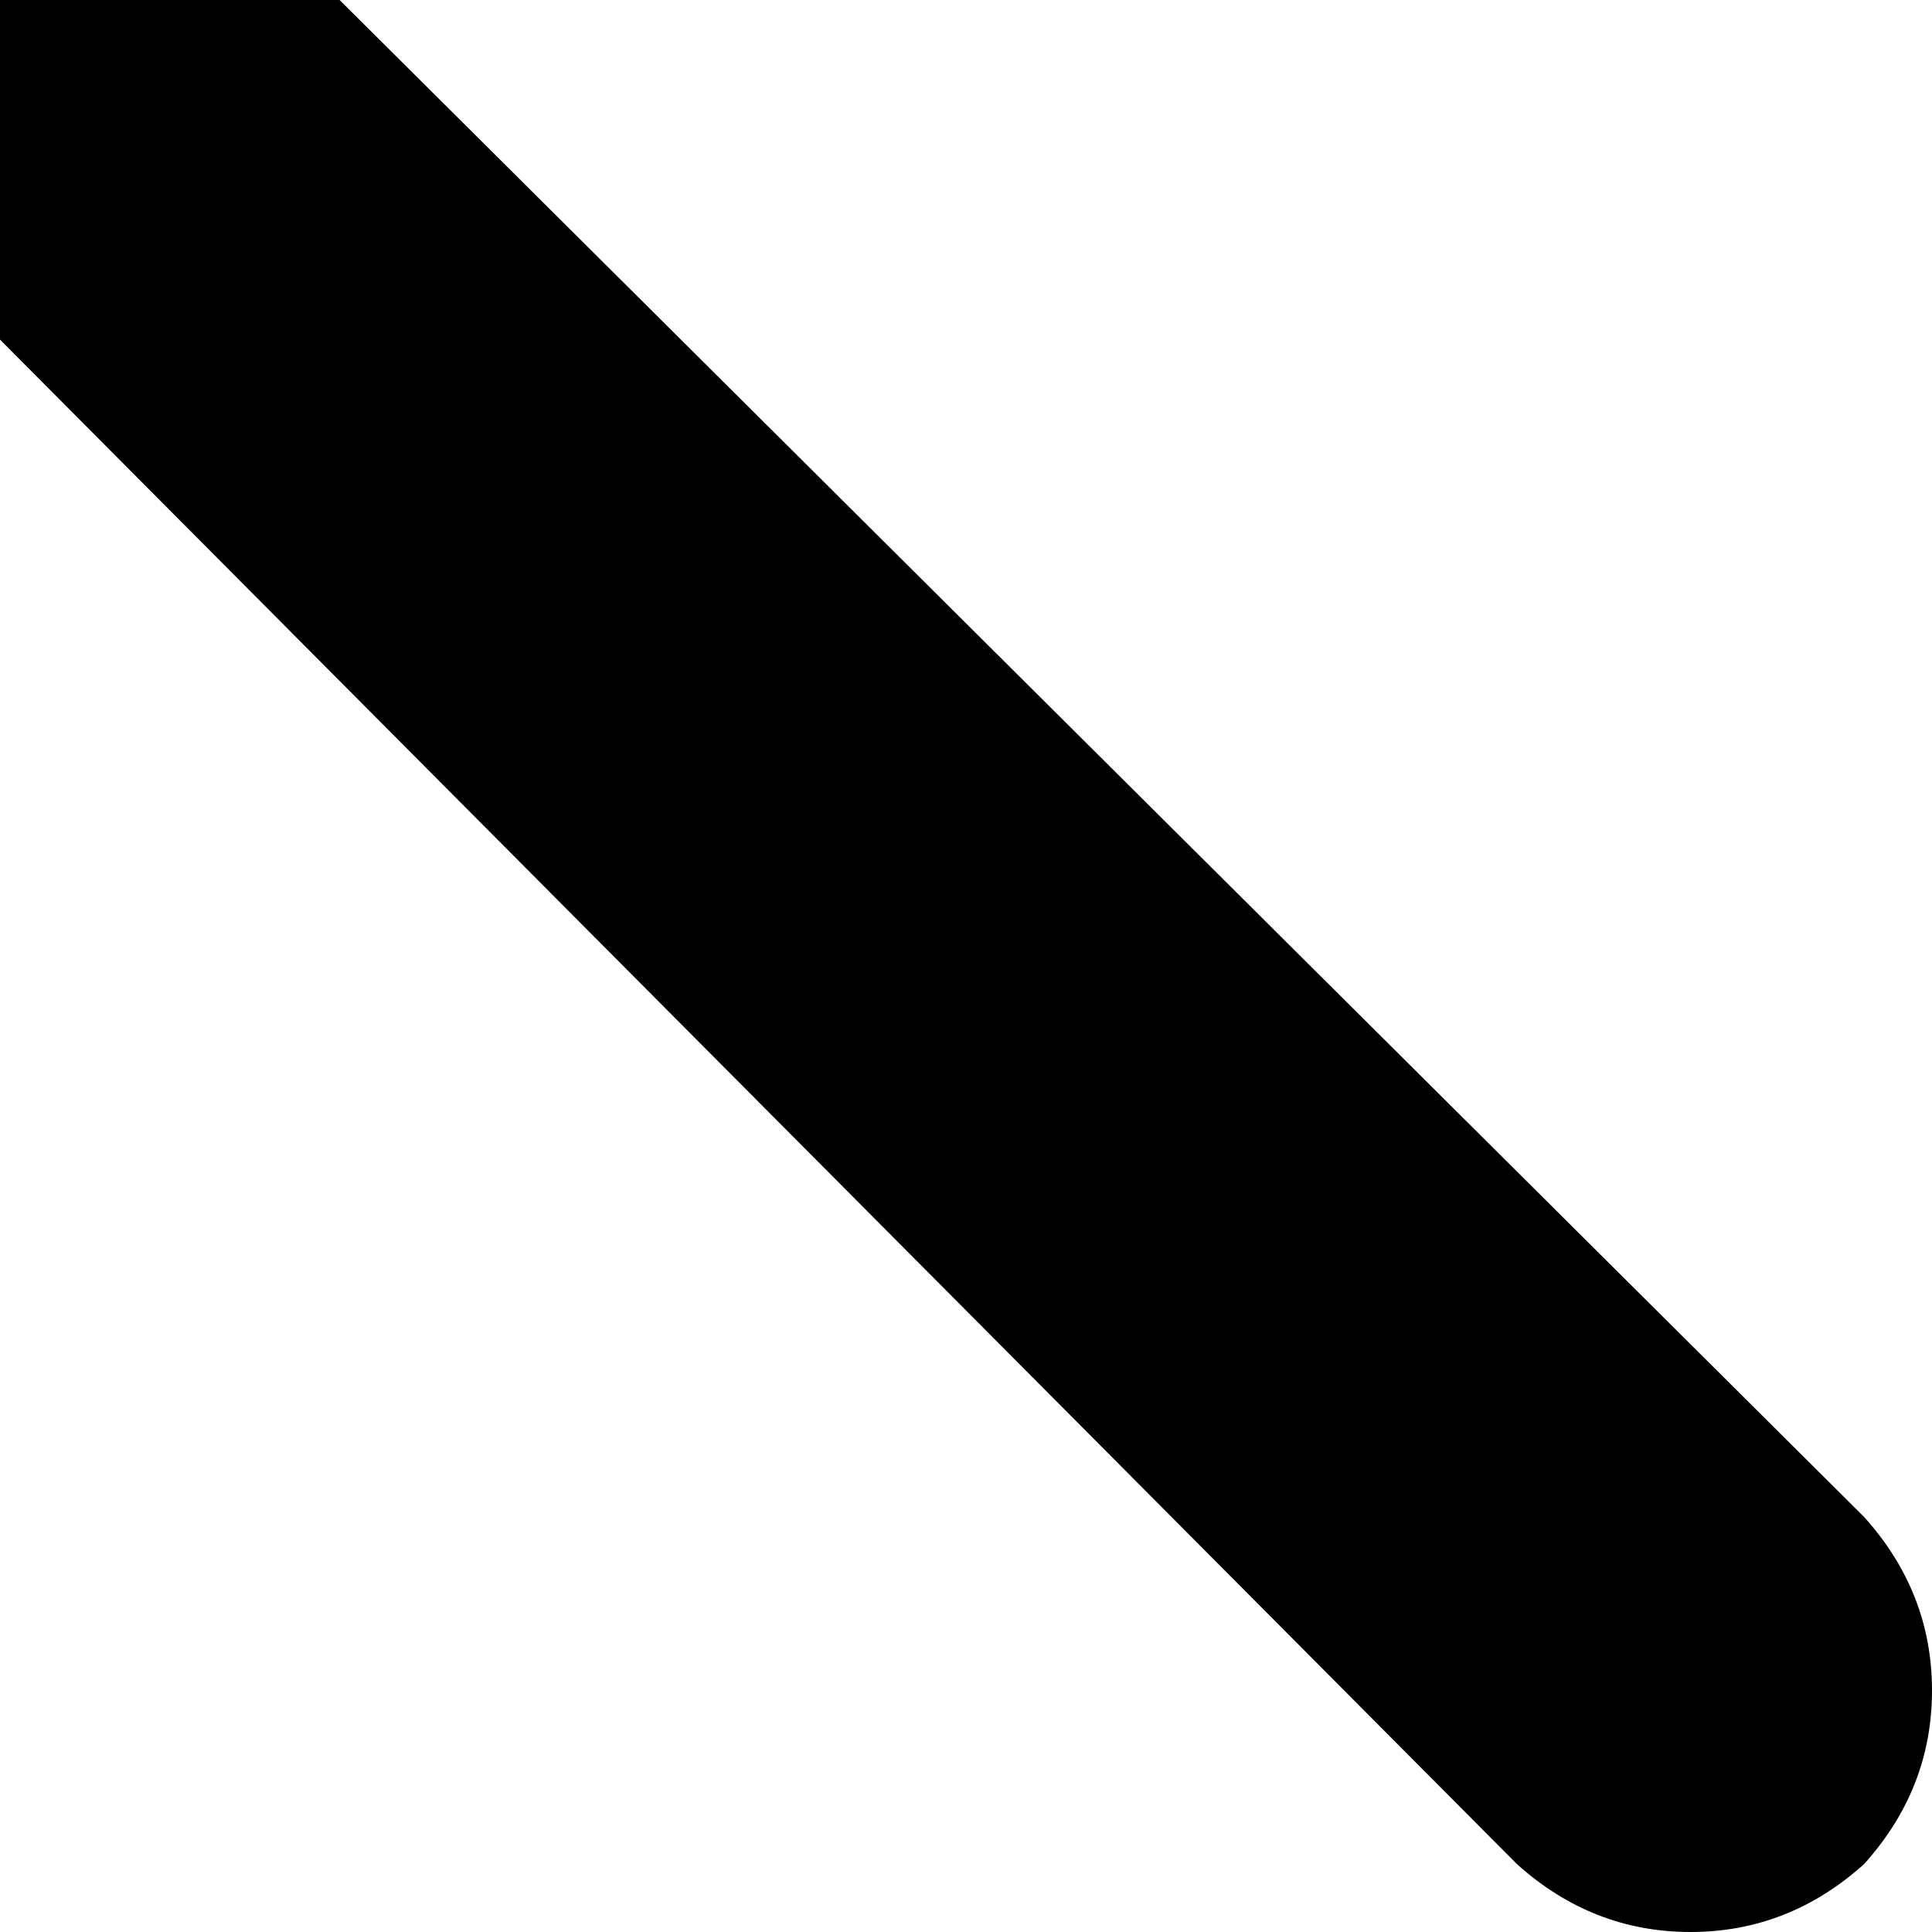<svg xmlns="http://www.w3.org/2000/svg" viewBox="0 0 256 256">
    <path d="M 0 45 L 201 247 Q 211 256 224 256 Q 237 256 247 247 Q 256 237 256 224 Q 256 211 247 201 L 45 0 L 0 0 L 0 45 L 0 45 Z"/>
</svg>
